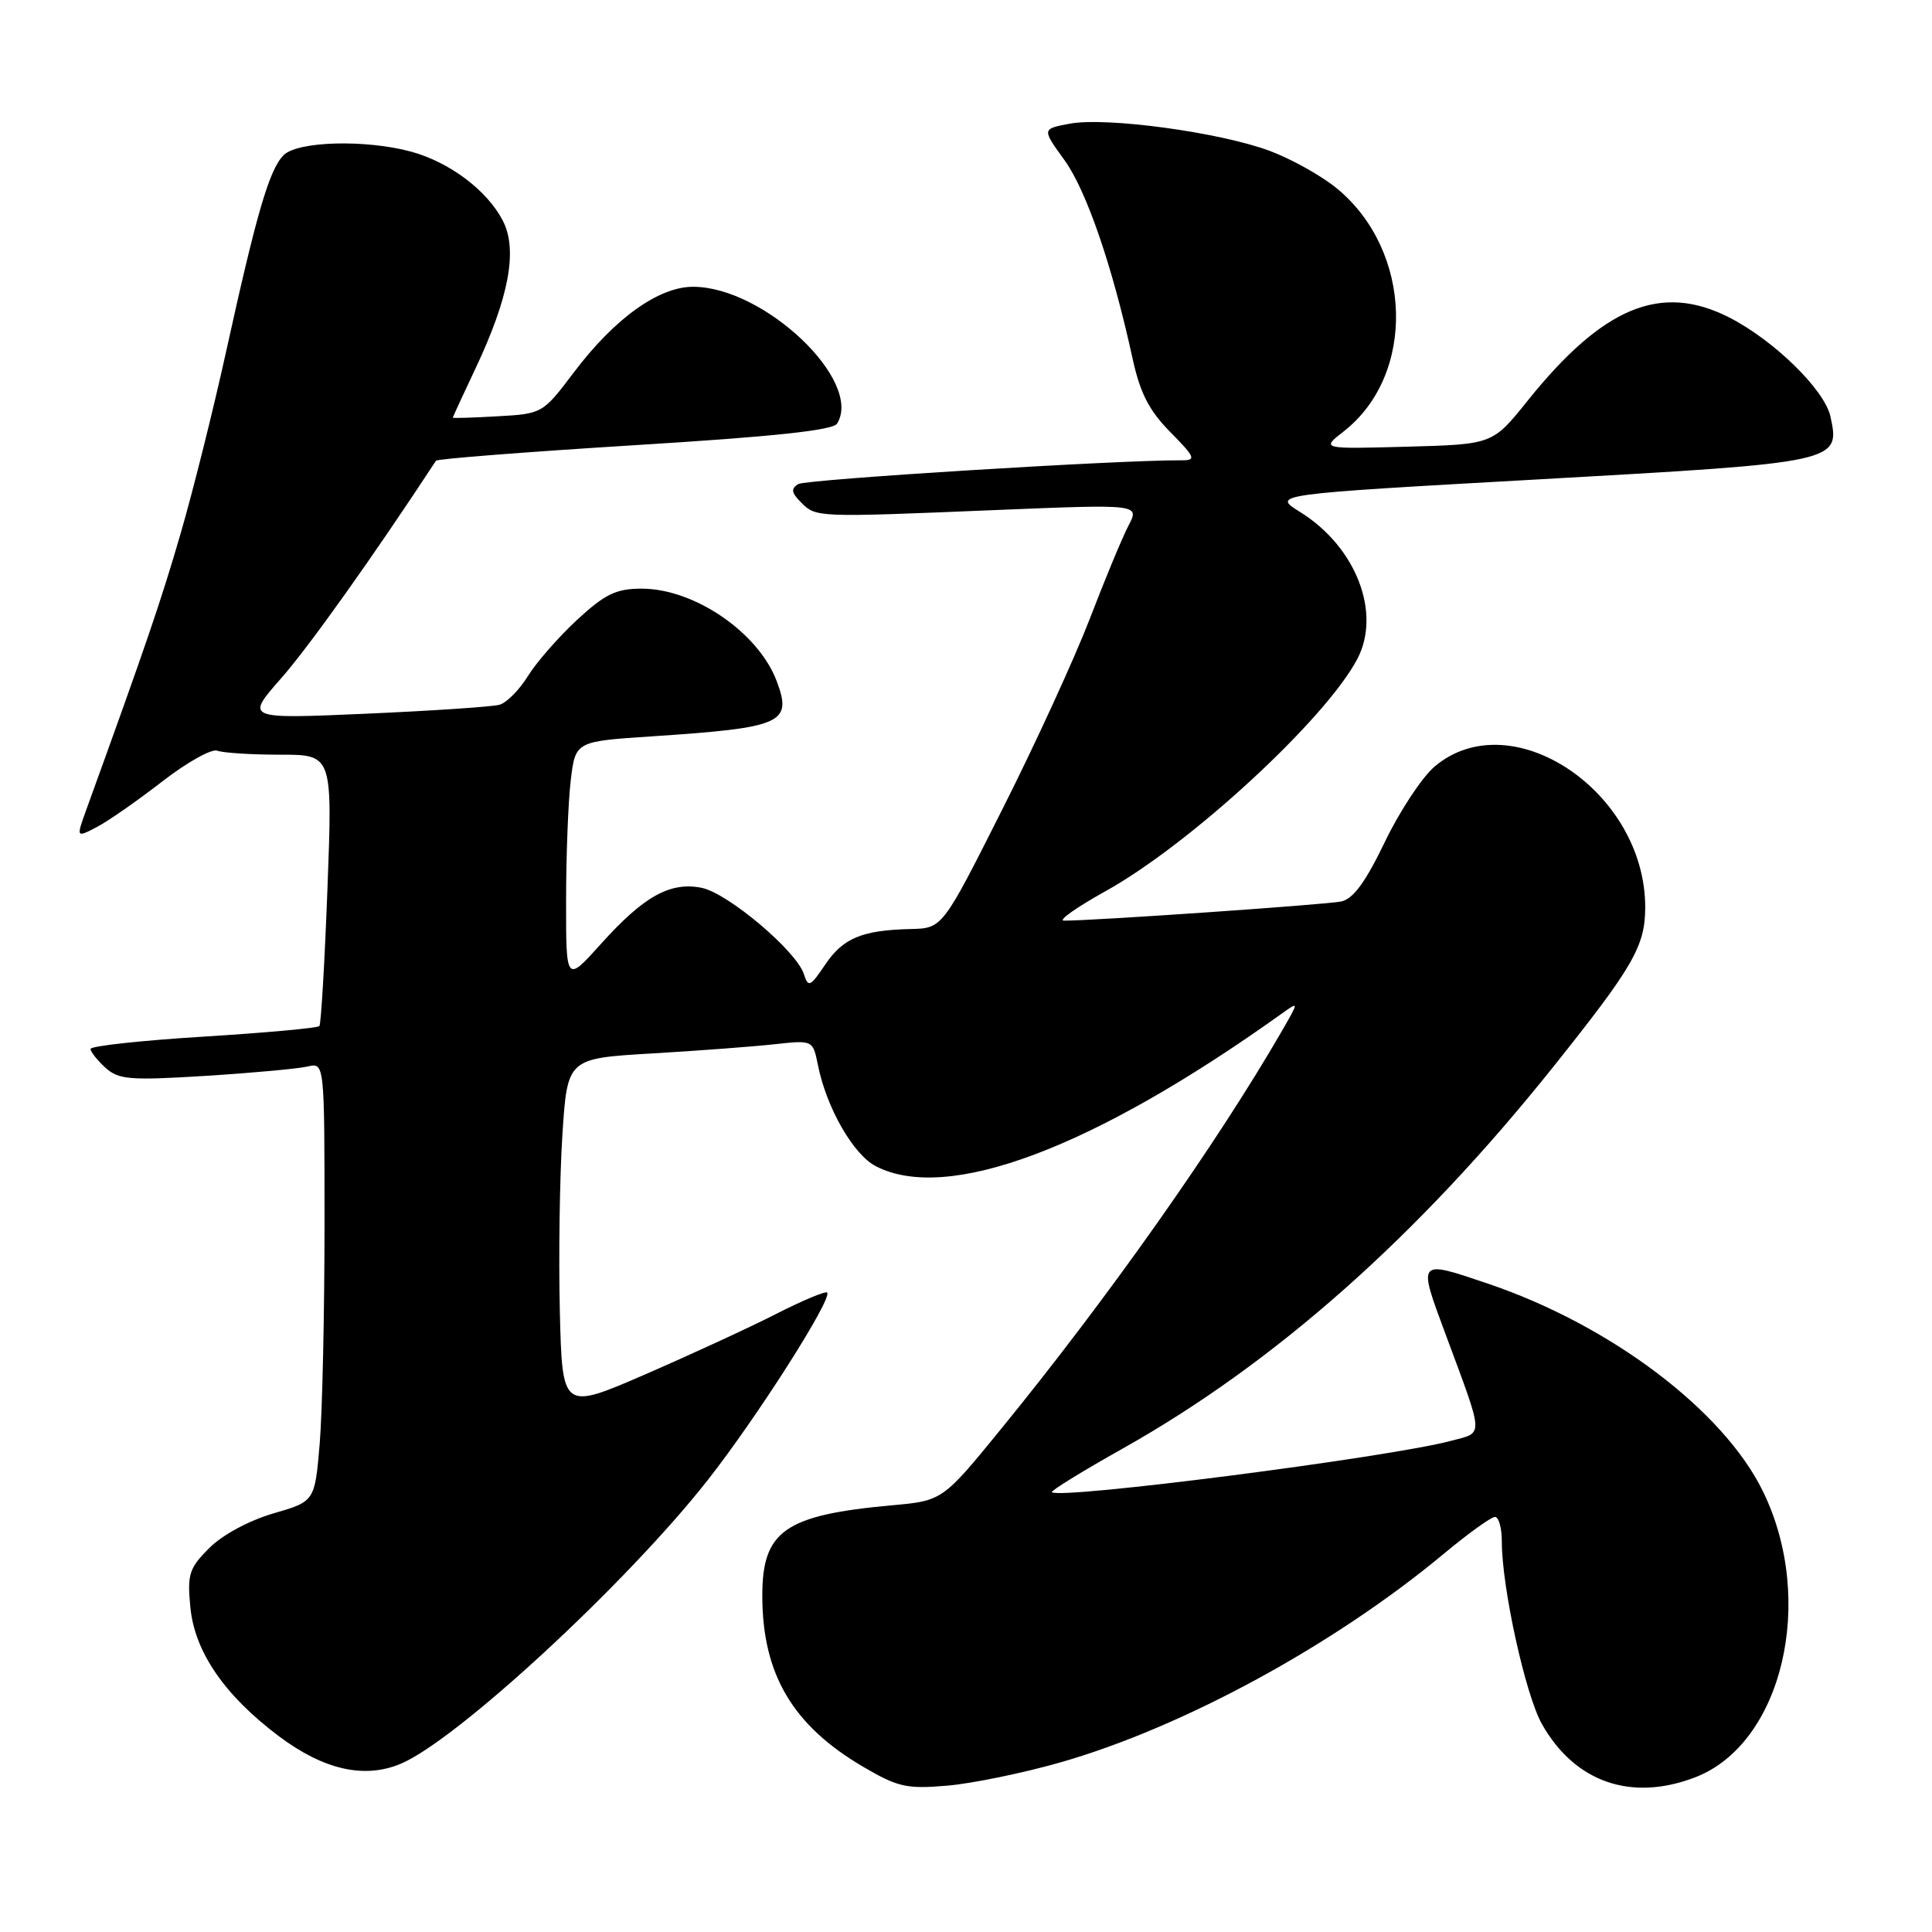 <?xml version="1.0" encoding="UTF-8" standalone="no"?>
<!DOCTYPE svg PUBLIC "-//W3C//DTD SVG 1.1//EN" "http://www.w3.org/Graphics/SVG/1.1/DTD/svg11.dtd" >
<svg xmlns="http://www.w3.org/2000/svg" xmlns:xlink="http://www.w3.org/1999/xlink" version="1.1" viewBox="0 0 256 256">
 <g >
 <path fill="currentColor"
d=" M 140.50 233.53 C 156.77 228.87 176.78 217.98 191.34 205.86 C 194.55 203.19 197.59 201.00 198.09 201.00 C 198.59 201.00 199.00 202.46 199.00 204.25 C 198.99 210.33 202.13 224.59 204.32 228.46 C 208.67 236.15 216.13 238.75 224.58 235.52 C 236.16 231.10 240.68 212.08 233.59 197.59 C 228.35 186.89 213.44 175.62 197.25 170.12 C 187.77 166.91 187.84 166.82 191.53 176.75 C 196.70 190.69 196.65 189.75 192.30 190.91 C 184.10 193.11 140.39 198.72 139.38 197.72 C 139.21 197.54 143.42 194.94 148.75 191.95 C 168.94 180.60 187.84 163.85 205.77 141.42 C 216.44 128.06 217.99 125.38 218.00 120.22 C 218.01 104.90 200.27 93.01 190.12 101.55 C 188.45 102.95 185.48 107.45 183.51 111.54 C 180.95 116.87 179.31 119.11 177.72 119.45 C 175.73 119.87 144.62 122.02 140.97 121.99 C 140.16 121.98 142.65 120.22 146.50 118.08 C 157.72 111.85 175.66 95.29 179.85 87.32 C 183.07 81.19 179.67 72.45 172.28 67.85 C 168.50 65.50 168.50 65.50 204.22 63.50 C 243.66 61.29 243.87 61.24 242.54 55.18 C 241.76 51.64 235.07 45.10 229.14 42.07 C 220.10 37.46 212.42 40.63 202.40 53.12 C 197.78 58.88 197.78 58.88 186.42 59.19 C 175.05 59.50 175.05 59.50 178.05 57.16 C 187.66 49.65 187.20 33.26 177.16 24.98 C 175.15 23.32 171.15 21.08 168.27 20.00 C 161.67 17.53 146.59 15.48 141.74 16.39 C 138.05 17.08 138.05 17.08 141.05 21.22 C 143.96 25.25 147.40 35.26 150.07 47.50 C 151.07 52.08 152.25 54.39 155.07 57.25 C 158.36 60.58 158.53 61.00 156.63 60.99 C 148.30 60.94 106.78 63.52 105.77 64.14 C 104.78 64.75 104.86 65.29 106.13 66.56 C 108.14 68.57 108.07 68.57 131.76 67.59 C 151.02 66.80 151.02 66.80 149.53 69.65 C 148.71 71.22 146.40 76.78 144.40 82.00 C 142.39 87.22 137.18 98.59 132.81 107.25 C 124.88 123.00 124.88 123.00 120.69 123.10 C 114.23 123.25 111.71 124.30 109.34 127.82 C 107.35 130.77 107.10 130.88 106.52 129.08 C 105.55 126.02 96.45 118.34 92.97 117.64 C 88.80 116.81 85.30 118.76 79.63 125.07 C 75.00 130.22 75.00 130.22 75.01 119.36 C 75.01 113.39 75.29 106.19 75.63 103.37 C 76.25 98.24 76.25 98.24 86.38 97.57 C 103.70 96.42 105.02 95.84 102.91 90.24 C 100.48 83.80 92.00 78.00 85.02 78.00 C 81.65 78.00 80.19 78.70 76.48 82.12 C 74.03 84.39 71.09 87.74 69.96 89.57 C 68.83 91.40 67.14 93.11 66.20 93.38 C 65.27 93.65 57.30 94.18 48.51 94.57 C 32.51 95.27 32.51 95.27 37.25 89.88 C 40.93 85.71 49.44 73.75 57.77 61.05 C 57.93 60.80 69.78 59.88 84.10 58.99 C 102.47 57.86 110.37 57.02 110.92 56.13 C 114.40 50.49 101.25 38.00 91.83 38.00 C 87.27 38.00 81.42 42.20 76.01 49.38 C 71.92 54.79 71.85 54.83 65.94 55.16 C 62.67 55.35 60.00 55.43 60.00 55.34 C 60.00 55.25 61.34 52.35 62.97 48.90 C 67.46 39.40 68.63 33.11 66.62 29.23 C 64.55 25.23 59.59 21.50 54.50 20.10 C 48.47 18.46 39.44 18.70 37.58 20.56 C 35.69 22.46 34.02 28.16 29.98 46.50 C 28.29 54.20 25.56 65.11 23.92 70.74 C 21.35 79.59 19.32 85.54 11.45 107.25 C 10.09 111.01 10.09 111.01 12.79 109.61 C 14.28 108.84 18.18 106.12 21.46 103.58 C 24.74 101.03 28.04 99.18 28.79 99.47 C 29.55 99.76 33.29 100.00 37.11 100.00 C 44.06 100.00 44.06 100.00 43.39 117.75 C 43.02 127.51 42.54 135.71 42.32 135.96 C 42.09 136.22 35.18 136.85 26.95 137.36 C 18.73 137.87 12.00 138.60 12.00 138.99 C 12.00 139.37 12.89 140.49 13.97 141.48 C 15.73 143.06 17.19 143.18 27.22 142.56 C 33.43 142.17 39.51 141.61 40.75 141.32 C 43.00 140.78 43.00 140.78 43.00 162.24 C 43.00 174.04 42.71 187.13 42.36 191.32 C 41.71 198.94 41.71 198.94 36.21 200.54 C 32.99 201.48 29.47 203.38 27.73 205.12 C 25.06 207.79 24.80 208.59 25.22 212.95 C 25.79 218.88 29.74 224.63 36.93 230.04 C 42.89 234.52 48.30 235.74 53.12 233.70 C 60.56 230.55 82.98 209.84 93.73 196.18 C 100.27 187.87 110.36 172.03 109.60 171.27 C 109.38 171.05 106.34 172.32 102.85 174.10 C 99.36 175.88 91.55 179.48 85.50 182.11 C 74.50 186.88 74.50 186.88 74.18 173.69 C 74.01 166.44 74.16 155.94 74.52 150.37 C 75.18 140.25 75.18 140.25 86.34 139.59 C 92.48 139.23 99.80 138.68 102.61 138.37 C 107.71 137.81 107.71 137.81 108.38 141.13 C 109.51 146.78 113.06 152.98 116.05 154.53 C 125.54 159.43 144.84 152.18 169.81 134.33 C 172.13 132.67 172.13 132.67 169.87 136.59 C 161.27 151.48 146.88 171.89 132.78 189.18 C 124.90 198.85 124.90 198.85 118.20 199.46 C 103.99 200.75 101.00 202.84 101.01 211.47 C 101.02 221.83 105.02 228.62 114.36 234.10 C 118.96 236.80 120.13 237.07 125.50 236.61 C 128.80 236.33 135.55 234.94 140.50 233.53 Z "/>
</g>
</svg>